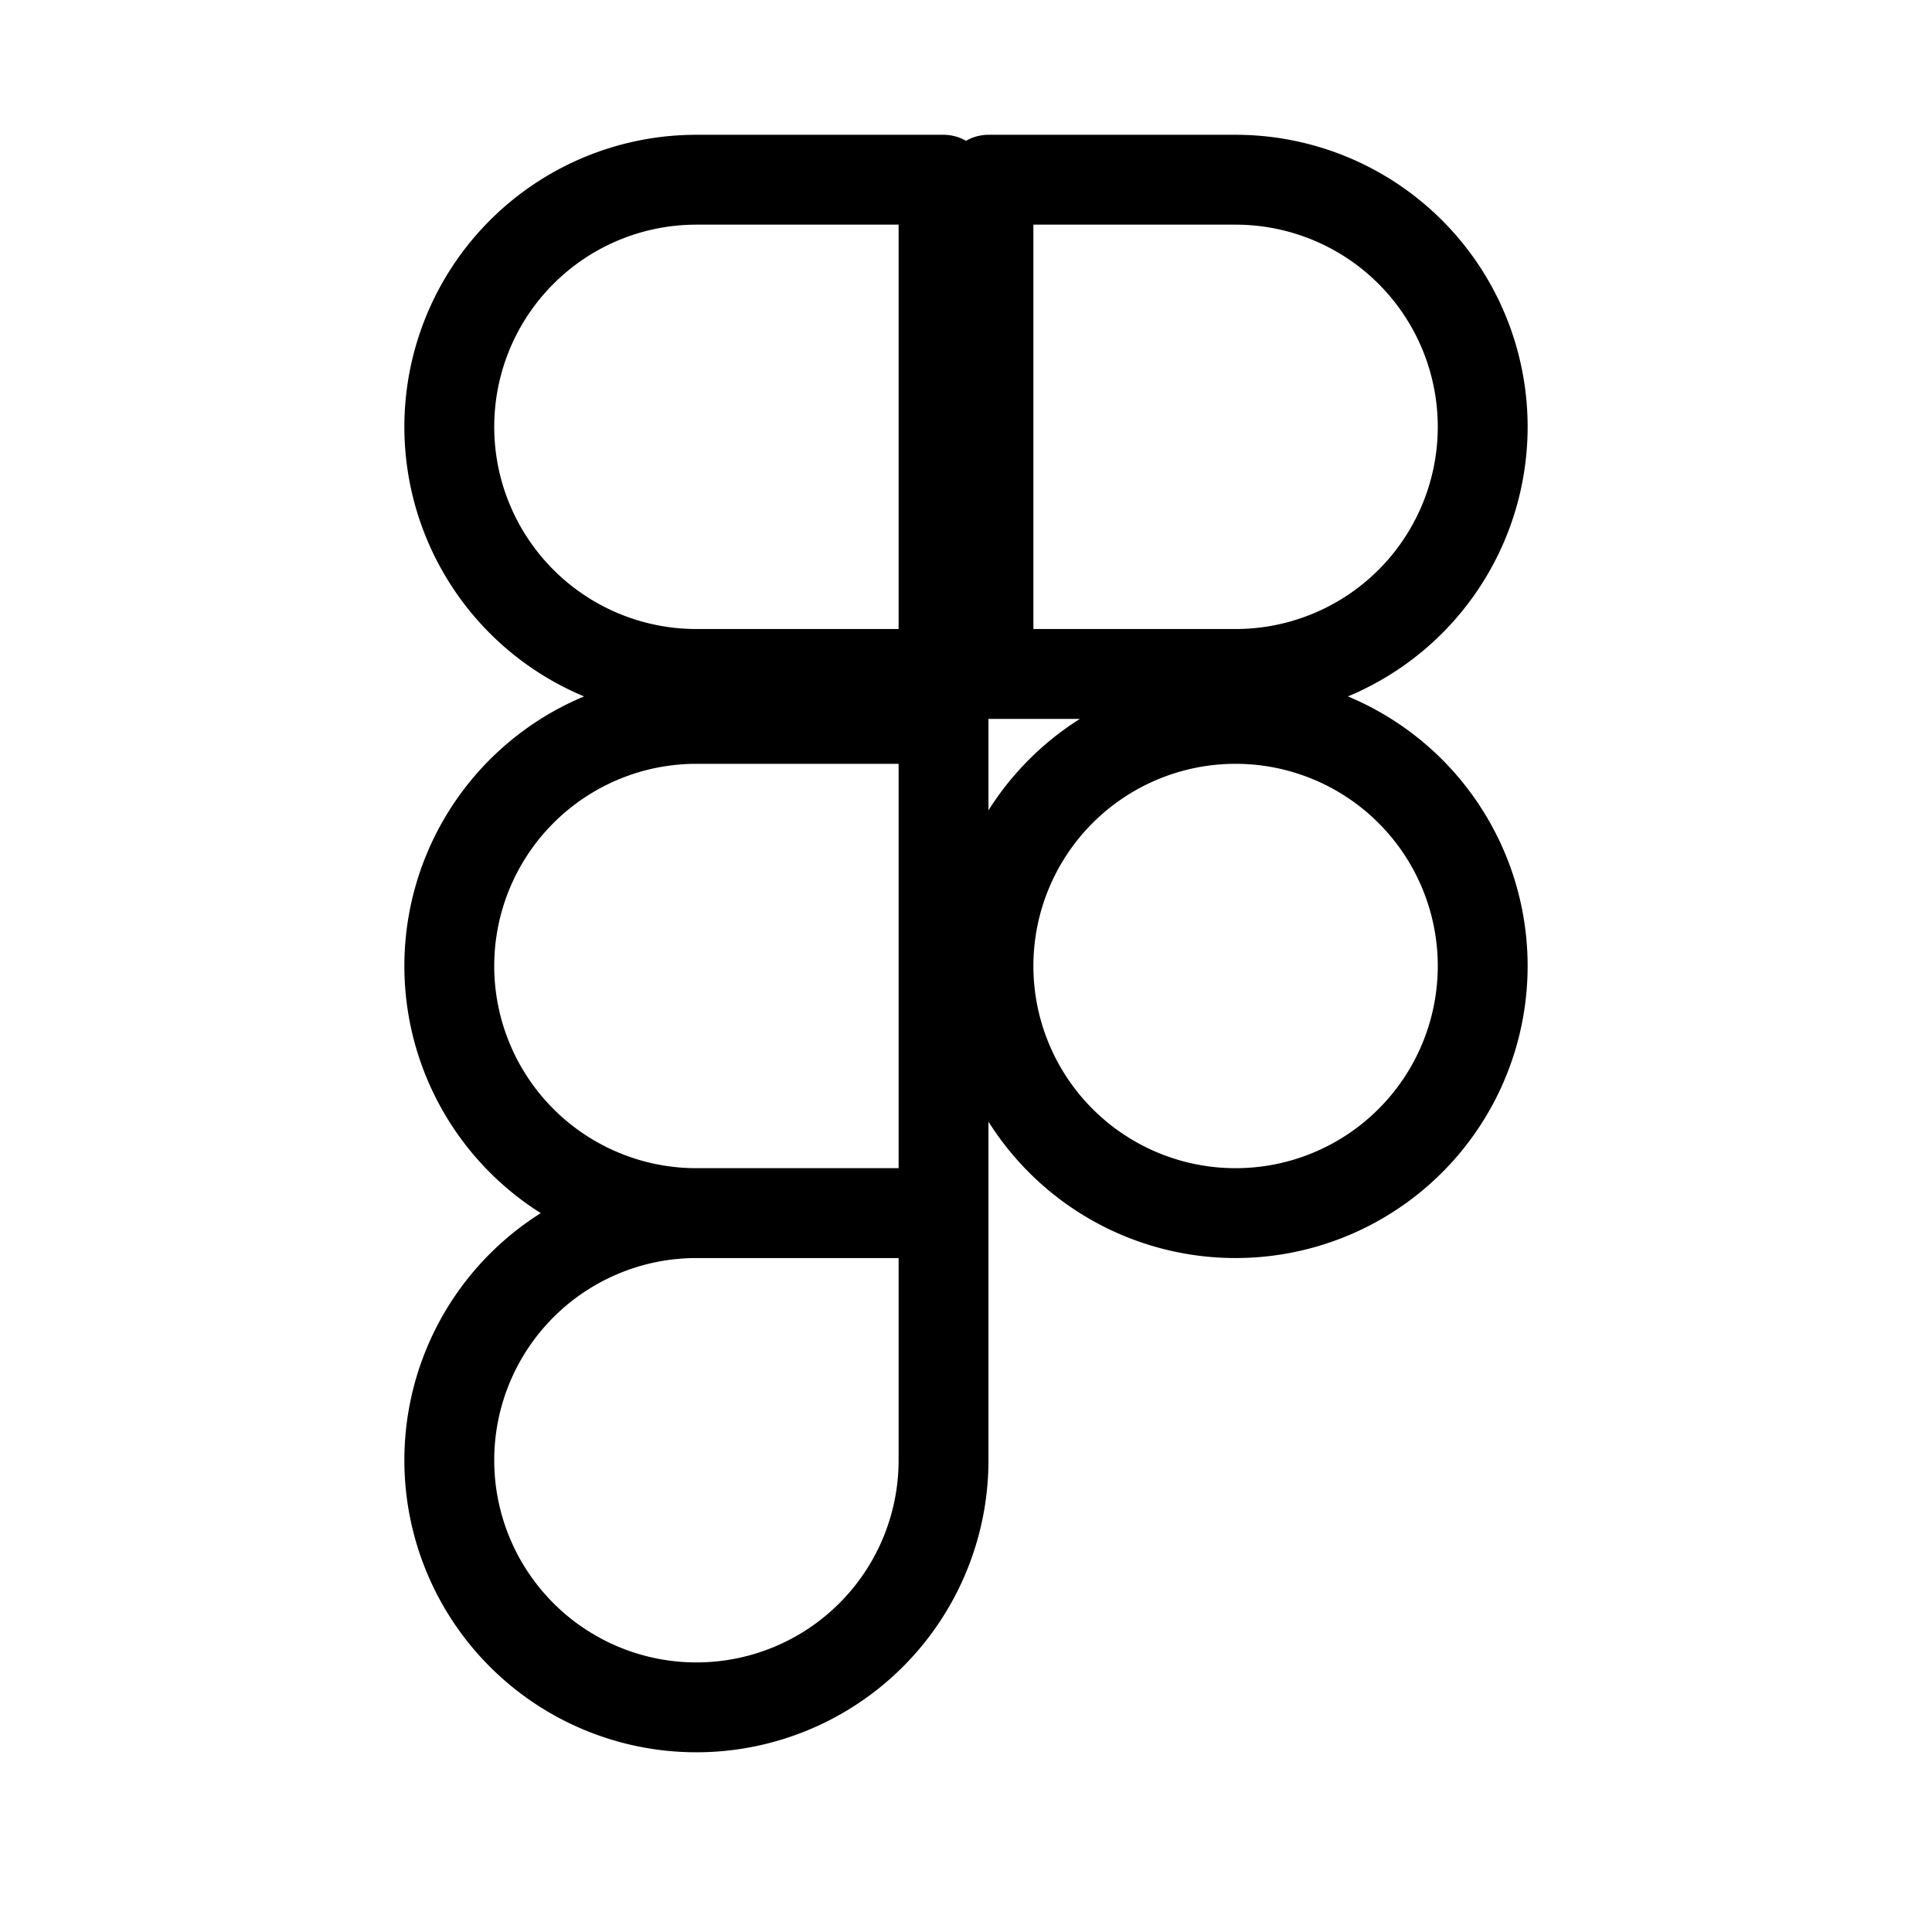 <svg width="43" height="43" fill="none" xmlns="http://www.w3.org/2000/svg"><path d="M27.5 27a5.5 5.5 0 100-11 5.5 5.5 0 000 11zM21 15V4h-5.5a5.5 5.5 0 000 11H21zm0 12V16h-5.5a5.5 5.5 0 000 11H21zm1-12V4h5.5a5.5 5.5 0 010 11H22zm-1 12v5.5a5.5 5.5 0 11-5.5-5.5H21z" stroke="#000" stroke-width="2" stroke-linecap="round" stroke-linejoin="round"/></svg>